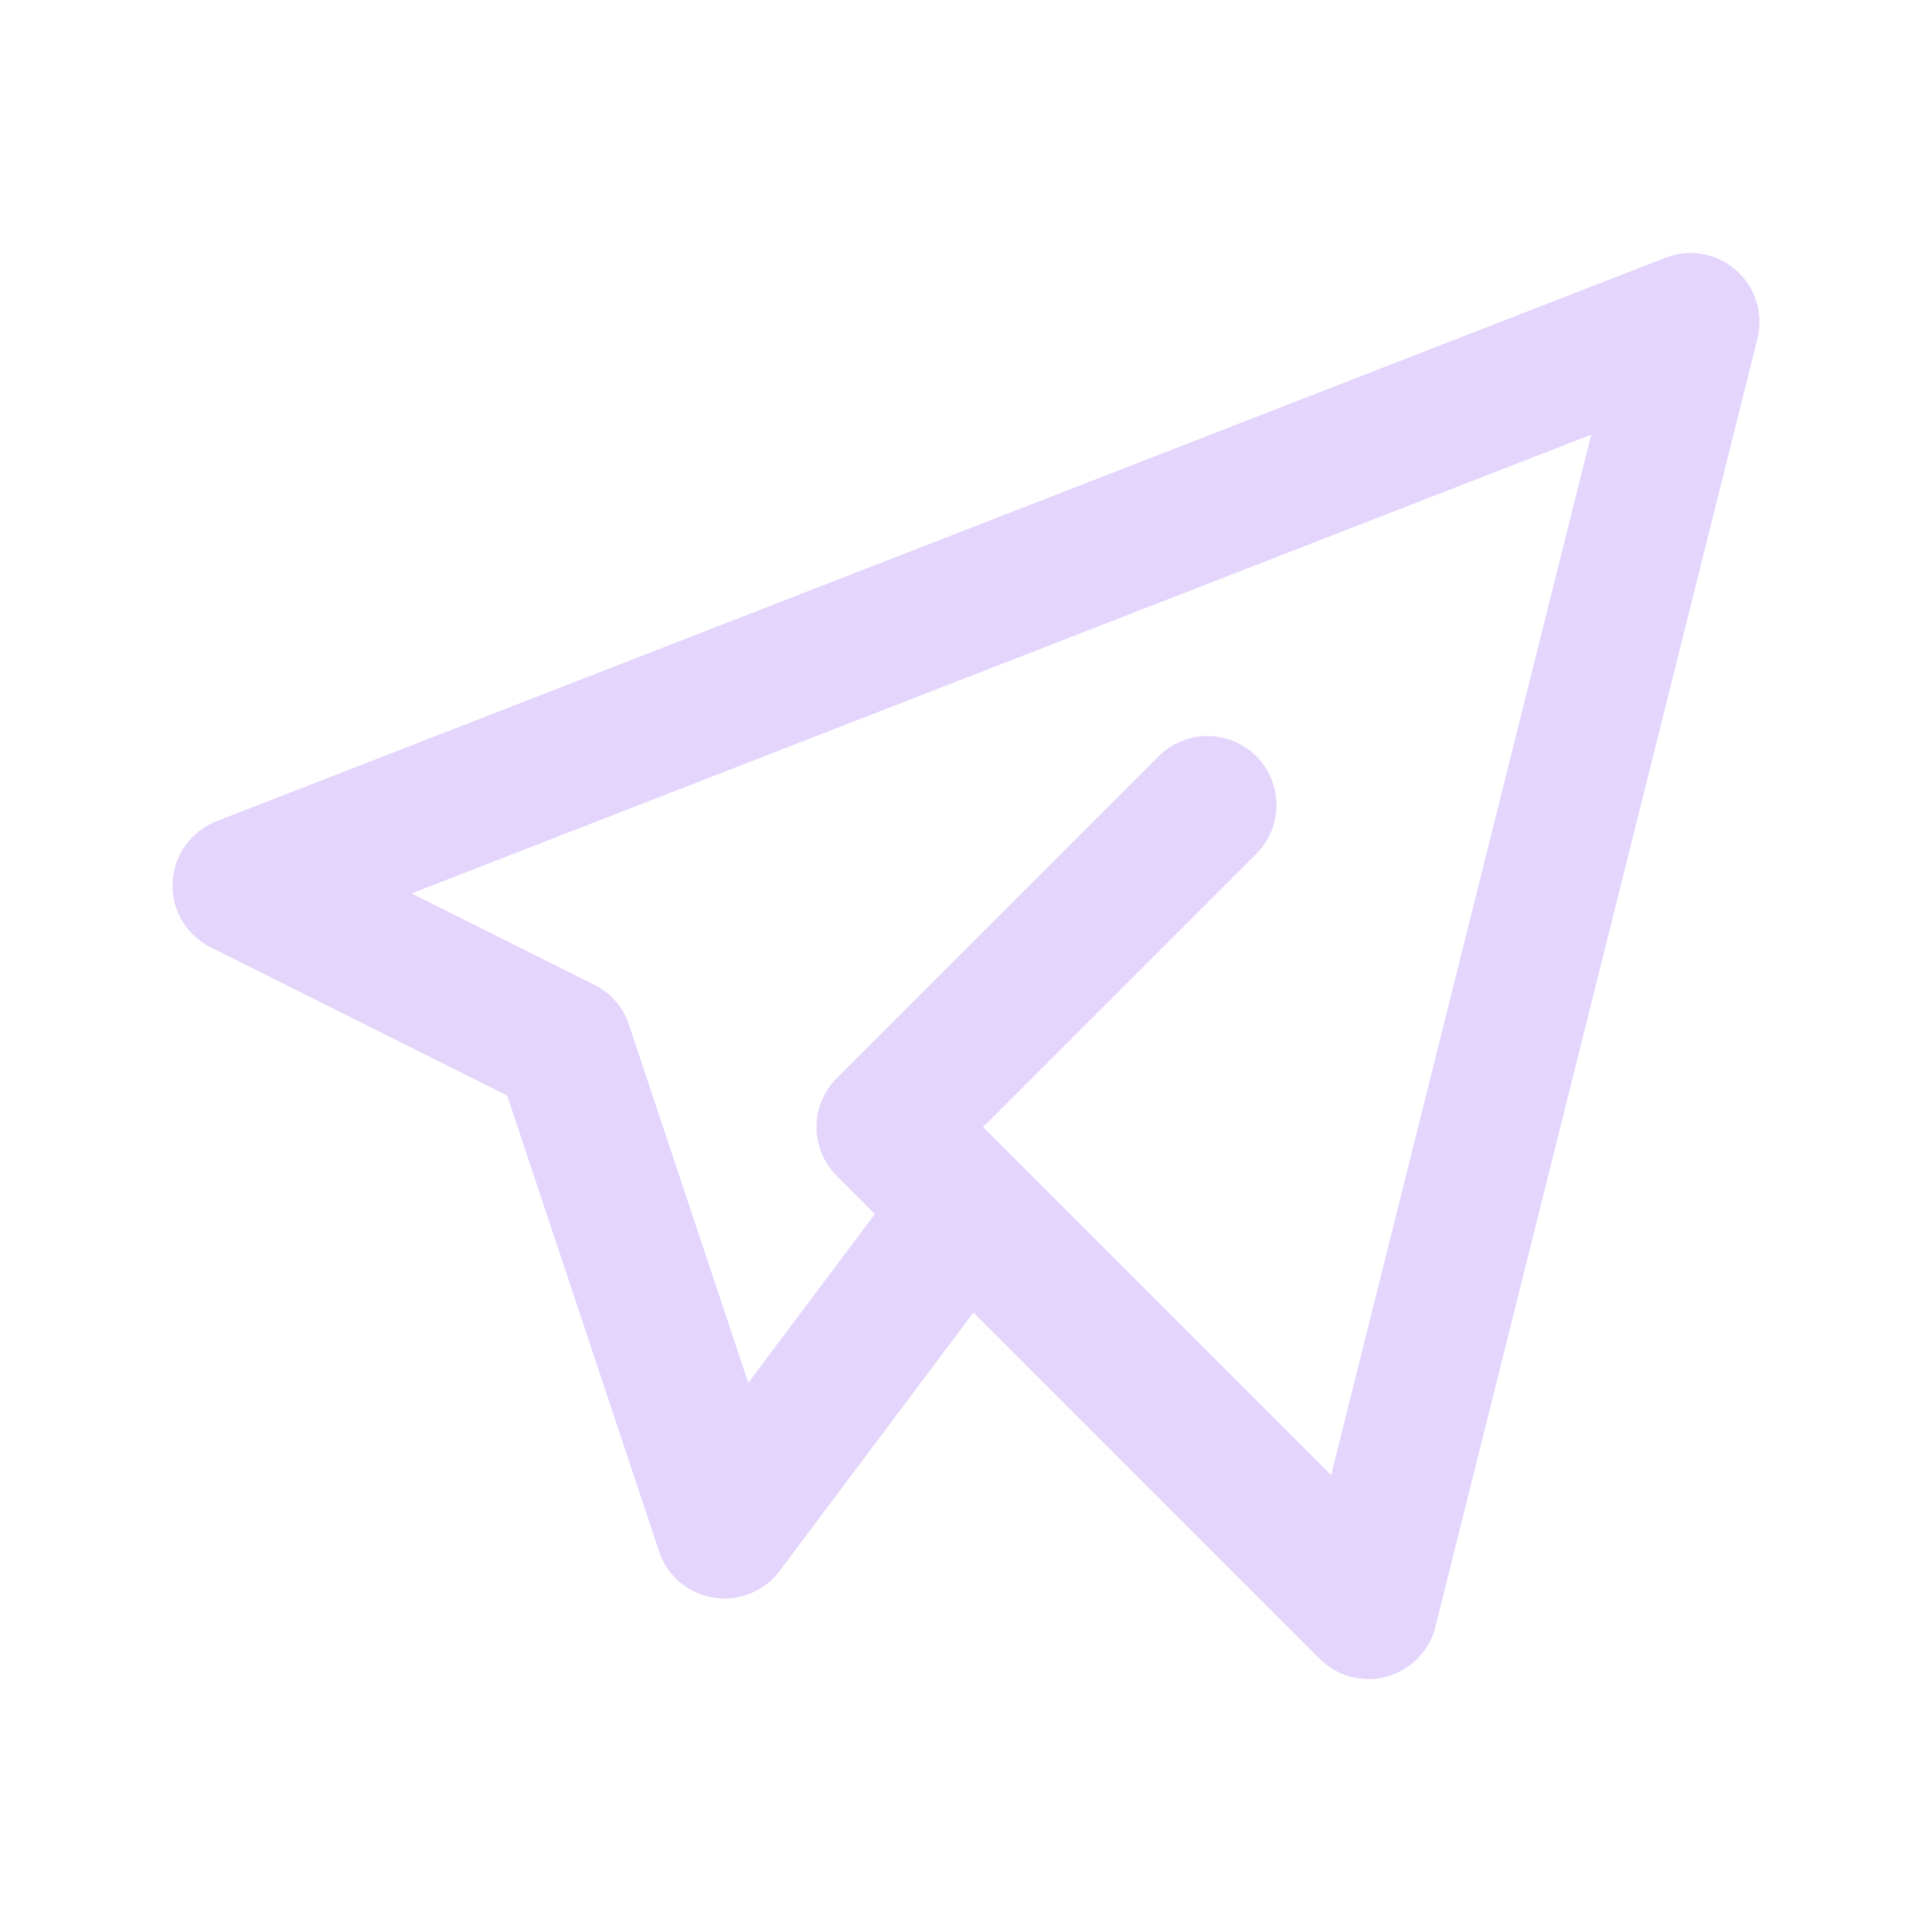<svg width="28" height="28" viewBox="0 0 28 28" fill="none" xmlns="http://www.w3.org/2000/svg">
<path d="M17.5 11.667L12.833 16.334L19.833 23.334L24.5 4.667L3.5 12.834L8.167 15.167L10.5 22.167L14 17.5" stroke="#E4D5FD" stroke-width="2" stroke-linecap="round" stroke-linejoin="round"/>
</svg>
